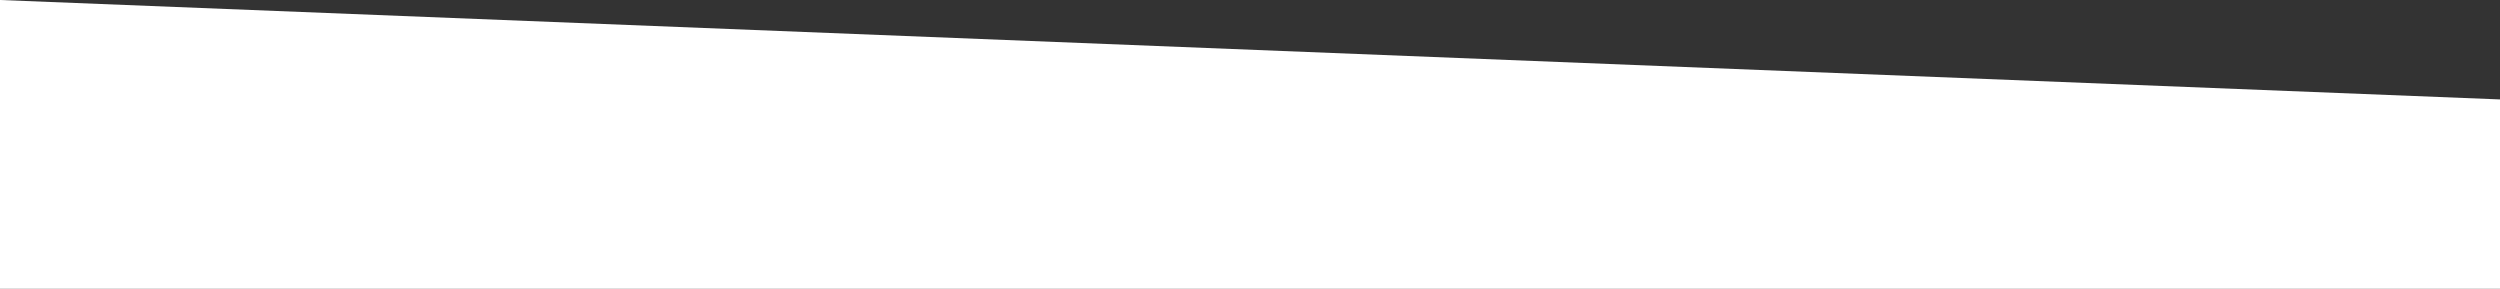 <svg width="1584" height="183" viewBox="0 0 1584 183" fill="none" xmlns="http://www.w3.org/2000/svg">
<rect x="0" y="0" width="1584" height="183" fill="#333333" stroke="none"/>
<path d="M0 0L1584 63V183H0V0Z" fill="white"/>
</svg>
